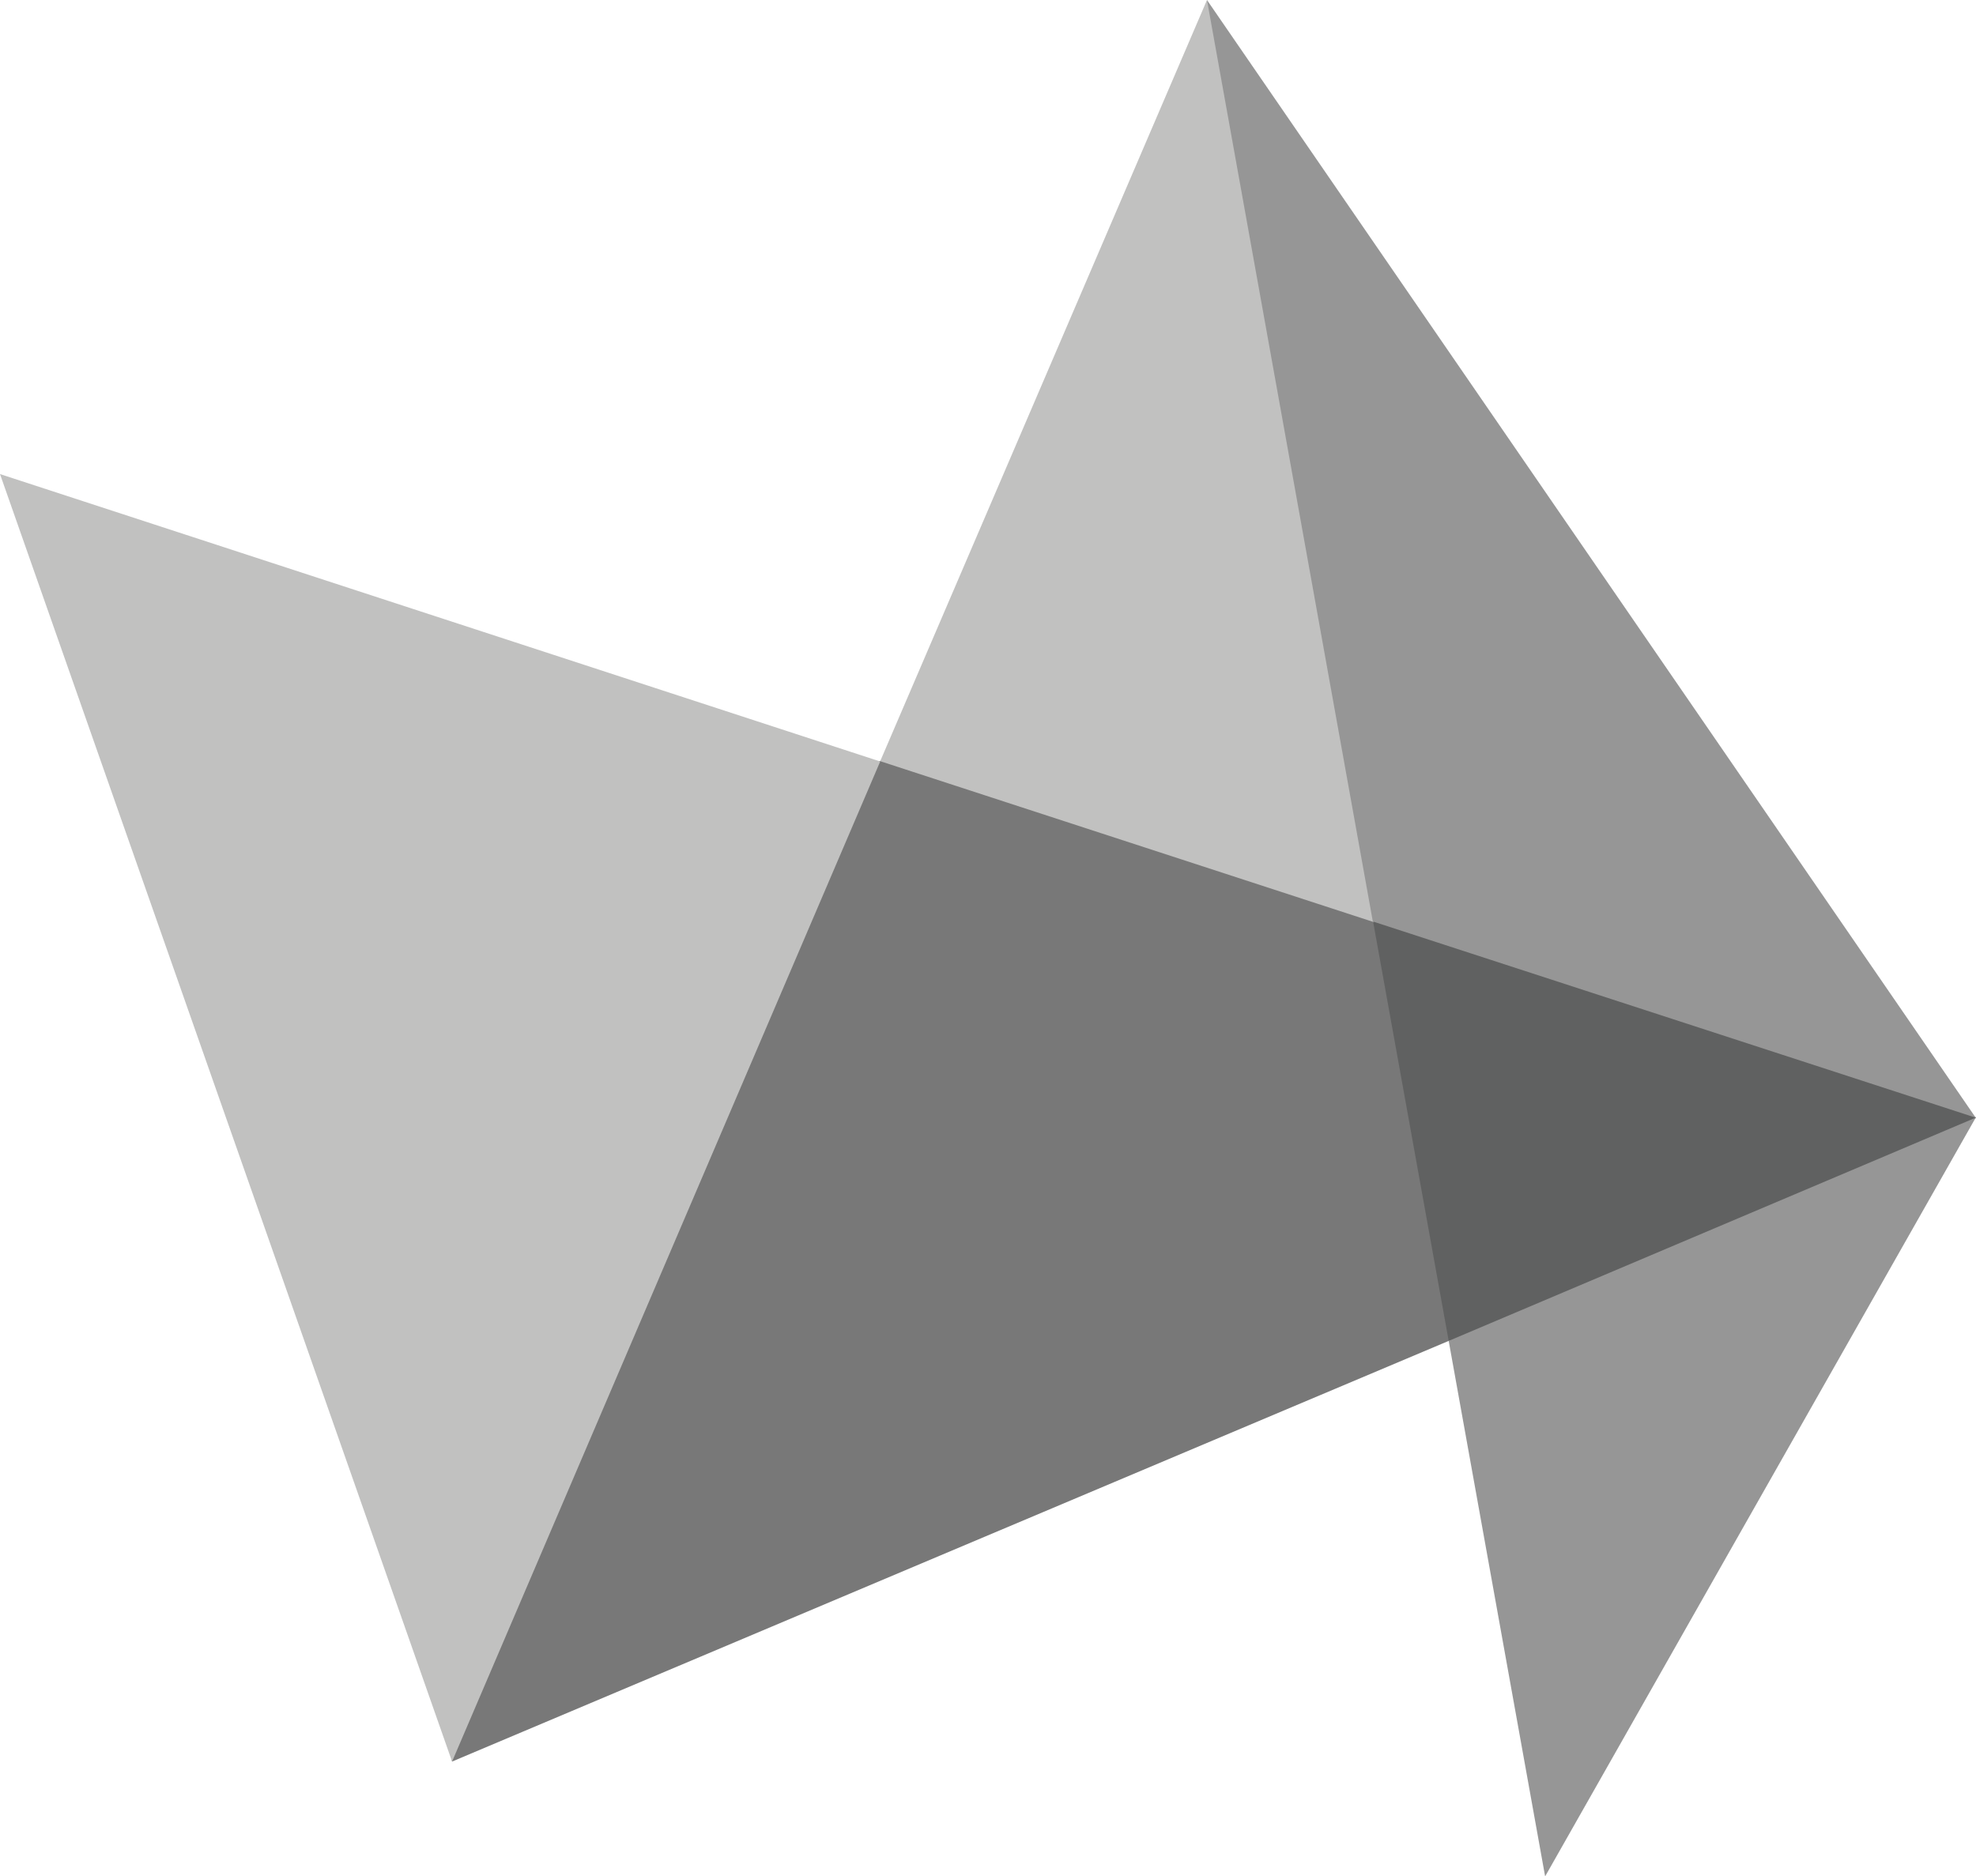 <svg data-name="Layer 1" xmlns="http://www.w3.org/2000/svg" viewBox="0 0 589.244 559.663"><path d="M409.467 274.932l-4.121-7.144-138.84-45.425-3.938 4.579-5.953 1.374-123.454 288.3 1.649 8.792L432 399.943l2.473-5.038-20.7-115.119-4.305-4.854z" fill="#787878"/><path d="M134.81 525.411l127.666-298.285L0 141.4zM359.921 0l-97.444 227.034 146.9 47.9.732-1.832L360.837 2.106z" fill="#c1c1c0"/><path d="M409.467 274.932L432 399.943l10.348-.275 140.672-60.994 6.227-5.312-7.326-6.228-165.585-55.682z" fill="#606161"/><path d="M432 399.943l28.757 159.72 128.4-226.3L432 399.943zM359.921 0l49.455 274.84 179.777 58.522z" fill="#969696"/></svg>